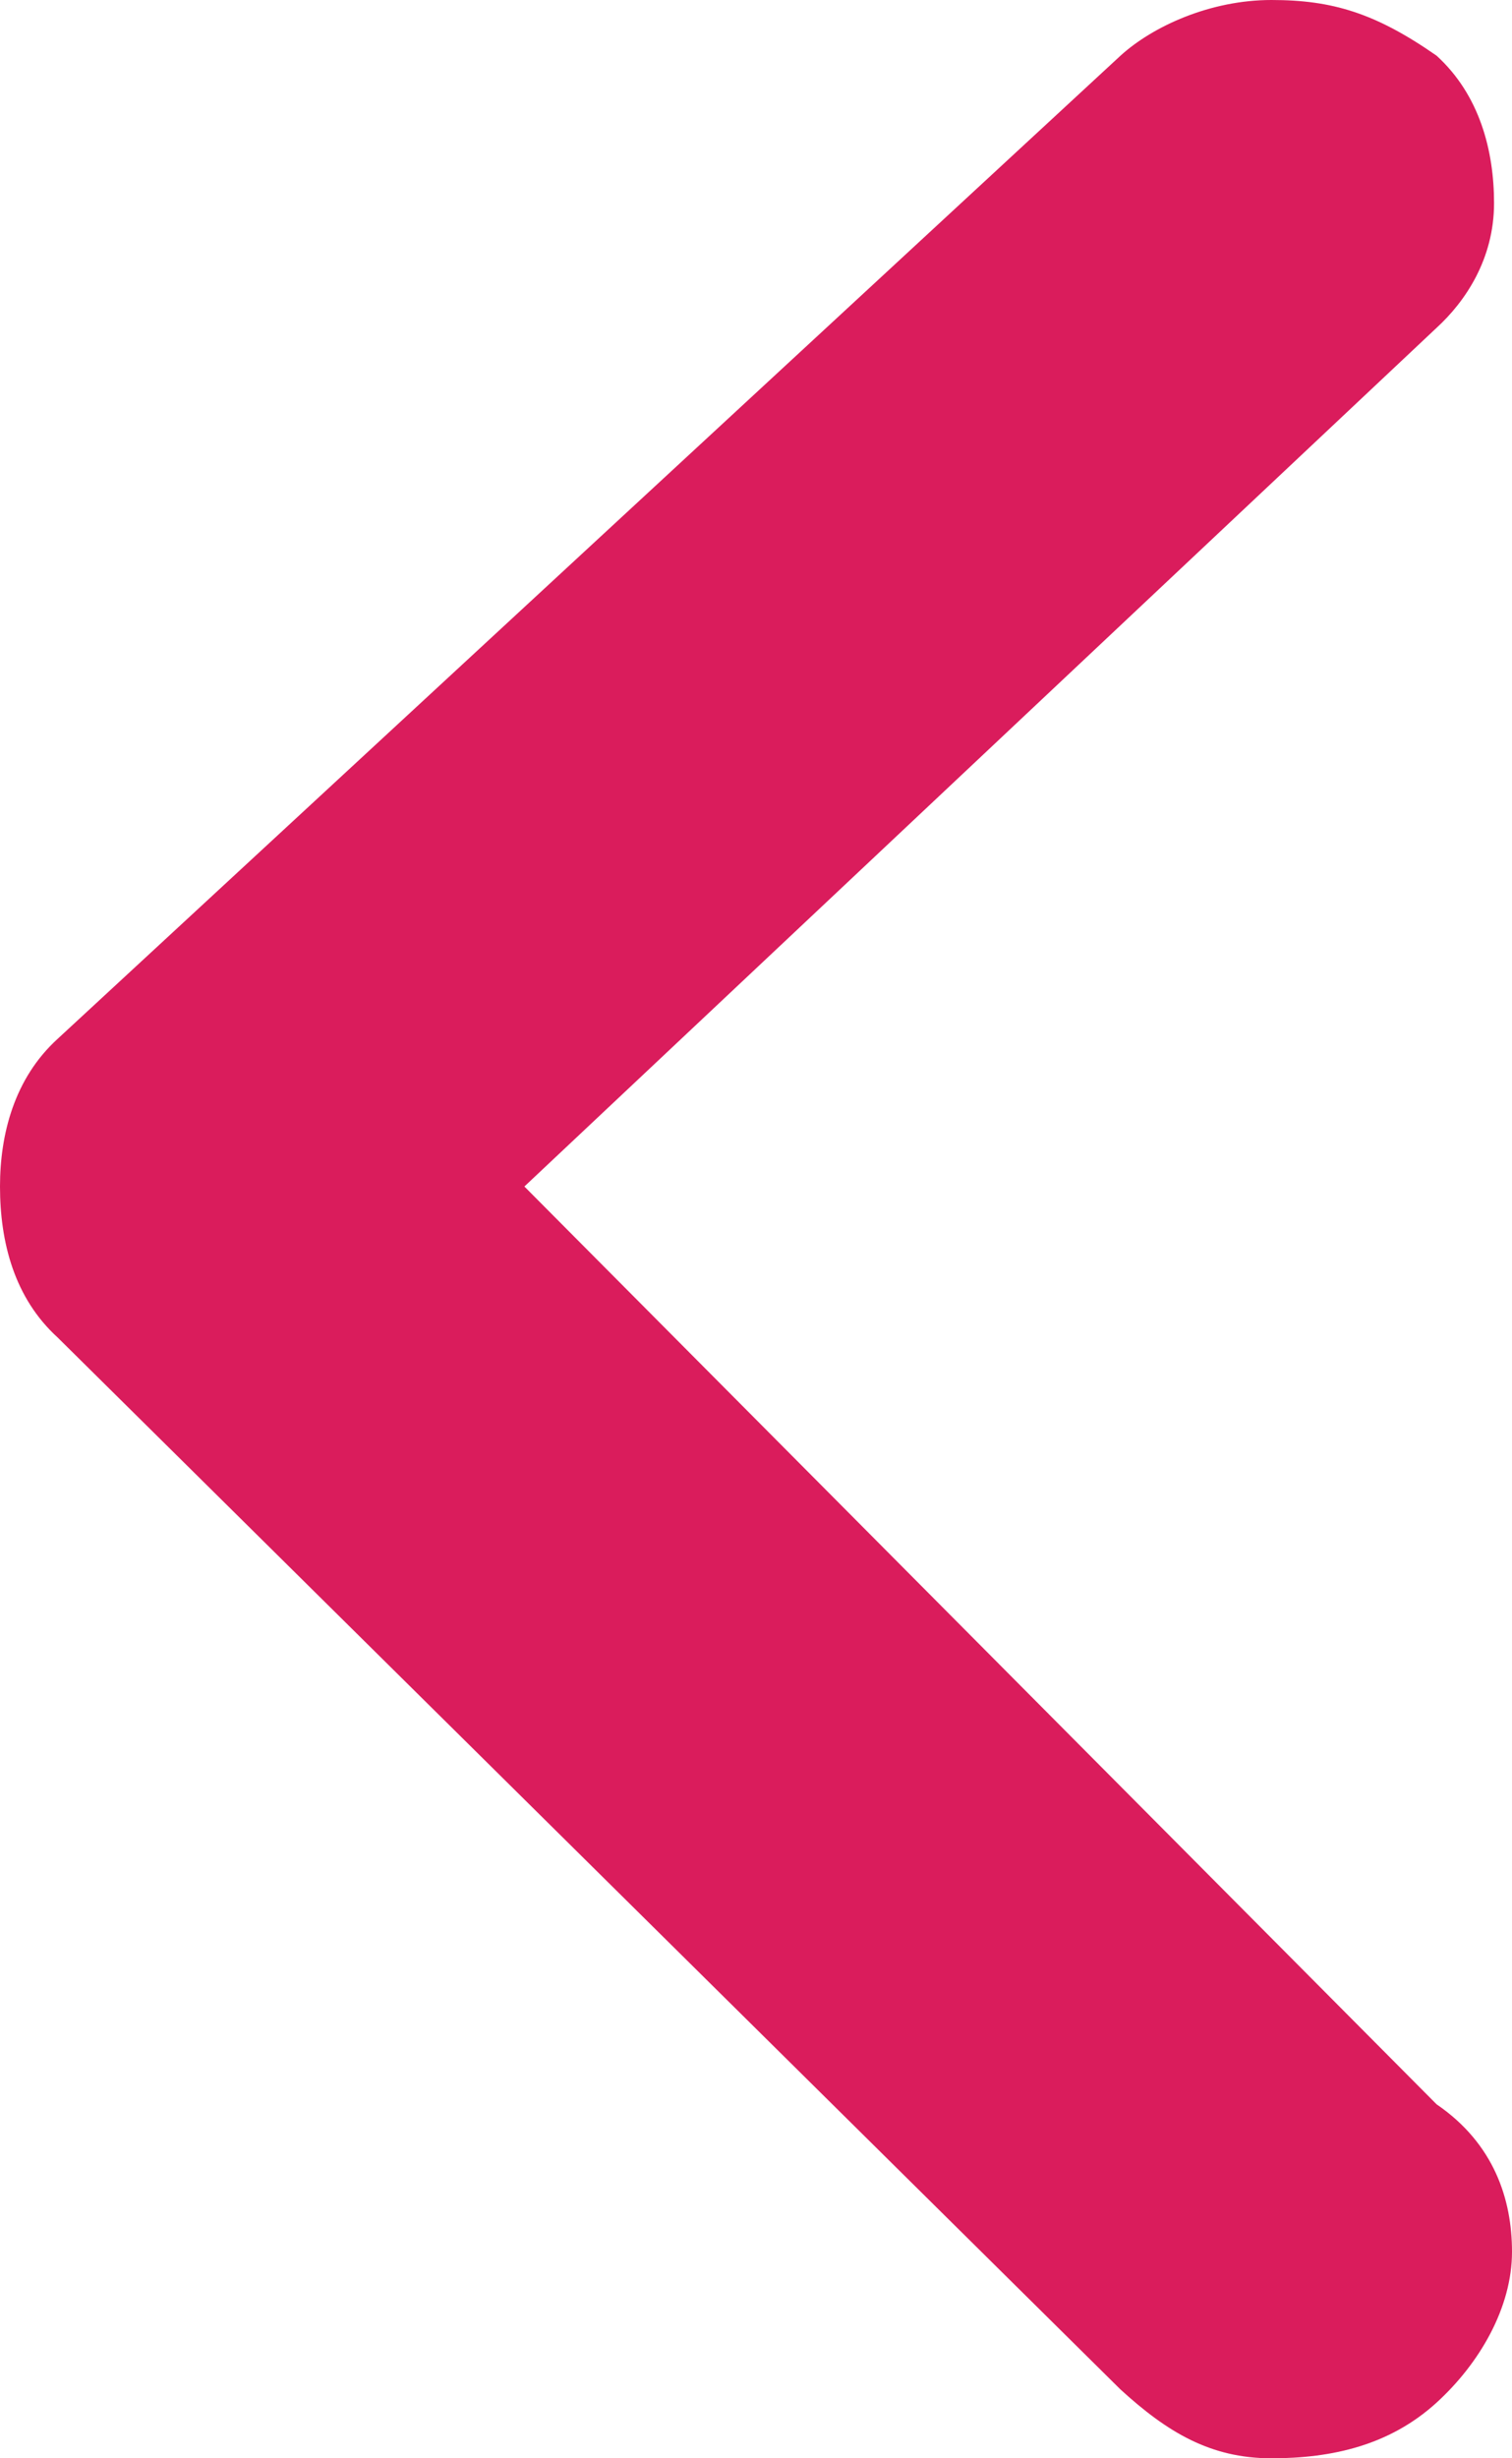 <svg width="16" height="26" viewBox="0 0 16 26" fill="none" xmlns="http://www.w3.org/2000/svg">
<path d="M13.454 0C12.808 0 12.2 0.277 11.857 0.589L0.608 10.989C0.152 11.405 0 11.995 0 12.549C0 13.139 0.152 13.728 0.608 14.144L11.857 25.272C12.351 25.723 12.808 26 13.454 26C14.1 26 14.708 25.861 15.202 25.411C15.658 24.995 16 24.405 16 23.816C16 23.261 15.81 22.672 15.202 22.256L5.549 12.549L15.202 3.467C15.506 3.189 15.81 2.739 15.81 2.149C15.81 1.595 15.658 1.005 15.202 0.589C14.556 0.139 14.1 0 13.454 0Z" fill="#DA1C5C"/>
</svg>
